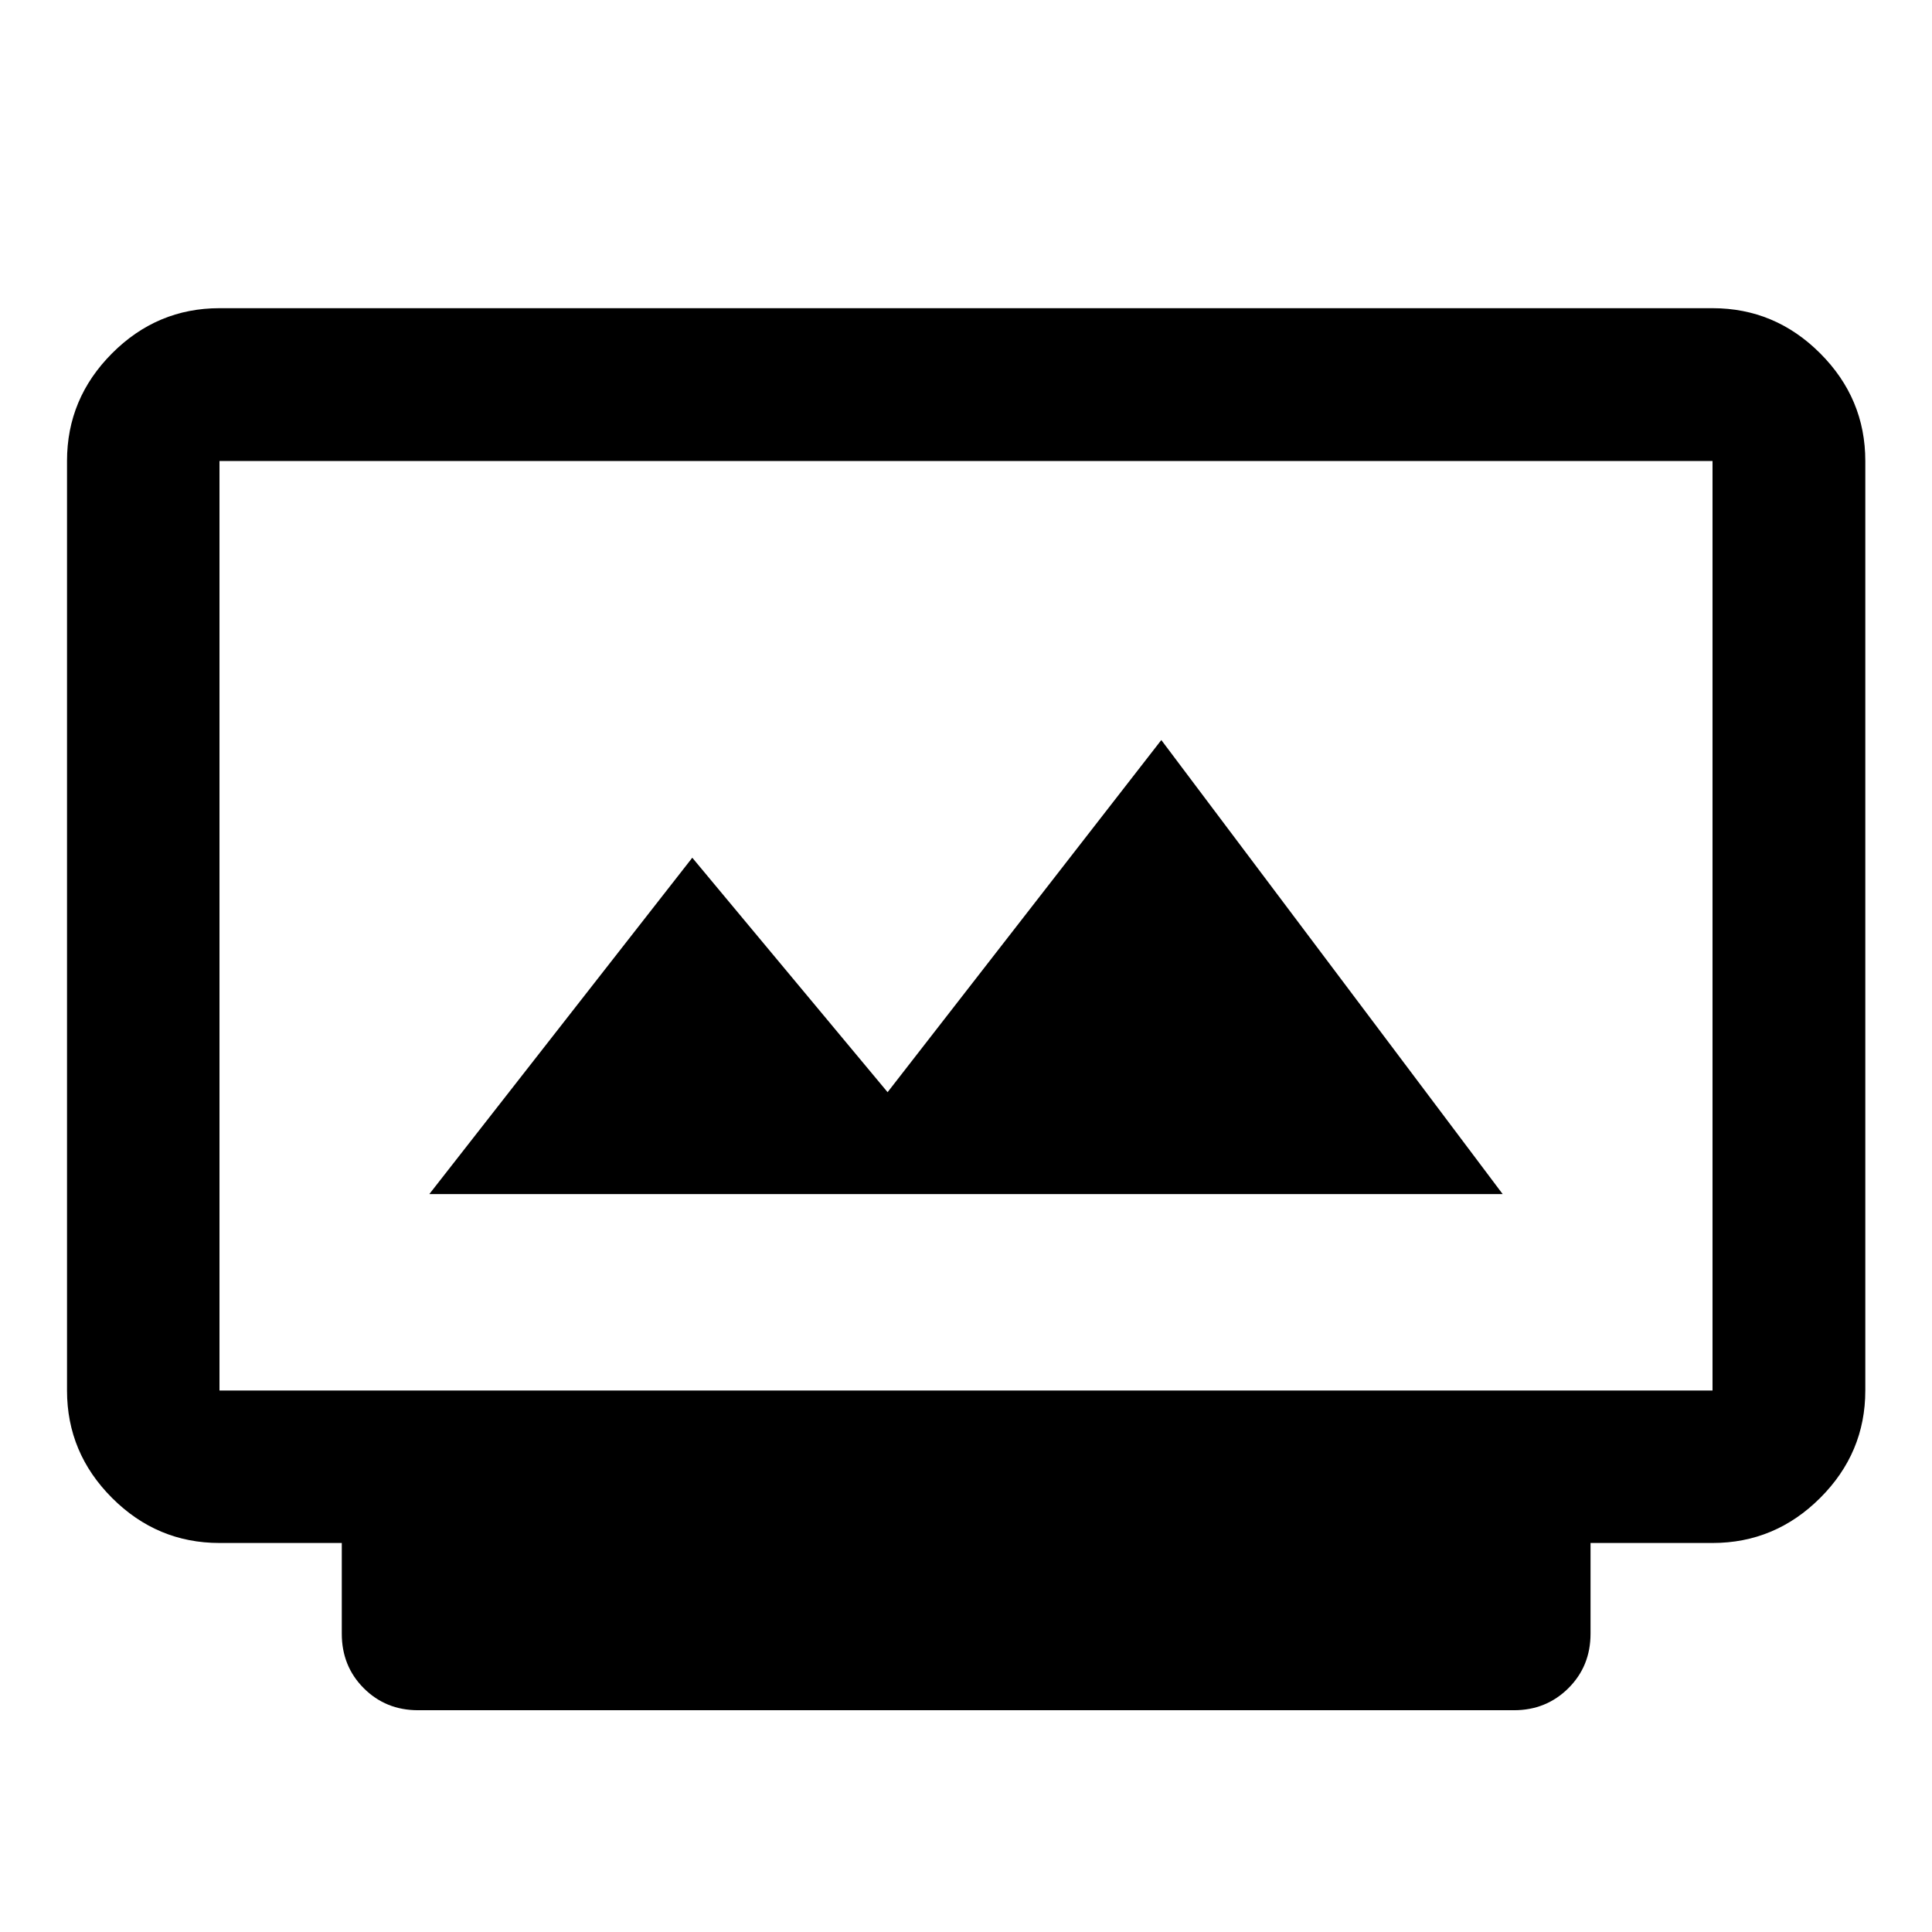 <svg xmlns="http://www.w3.org/2000/svg" height="40" viewBox="0 -960 960 960" width="40"><path d="M207.7-110.2q-16 0-26.94-10.93-10.93-10.94-10.93-27.1v-45.07h-60.77q-31 0-53.38-22.38-22.38-22.38-22.38-53.38v-461.88q0-31.06 22.38-53.49 22.38-22.43 53.38-22.43h741.88q31.06 0 53.49 22.43 22.43 22.43 22.43 53.49v461.88q0 31-22.43 53.38Q882-193.3 850.94-193.3h-60.61v45.07q0 16.16-11.02 27.1-11.03 10.93-27.01 10.93H207.7Zm-98.64-158.86h741.88v-461.88H109.06v461.88Zm104.27-97.61h533.34L577.05-592.28 441.04-417.3l-97.05-116.5-130.66 167.13Zm-104.27 97.61v-461.88 461.88Z"/></svg>